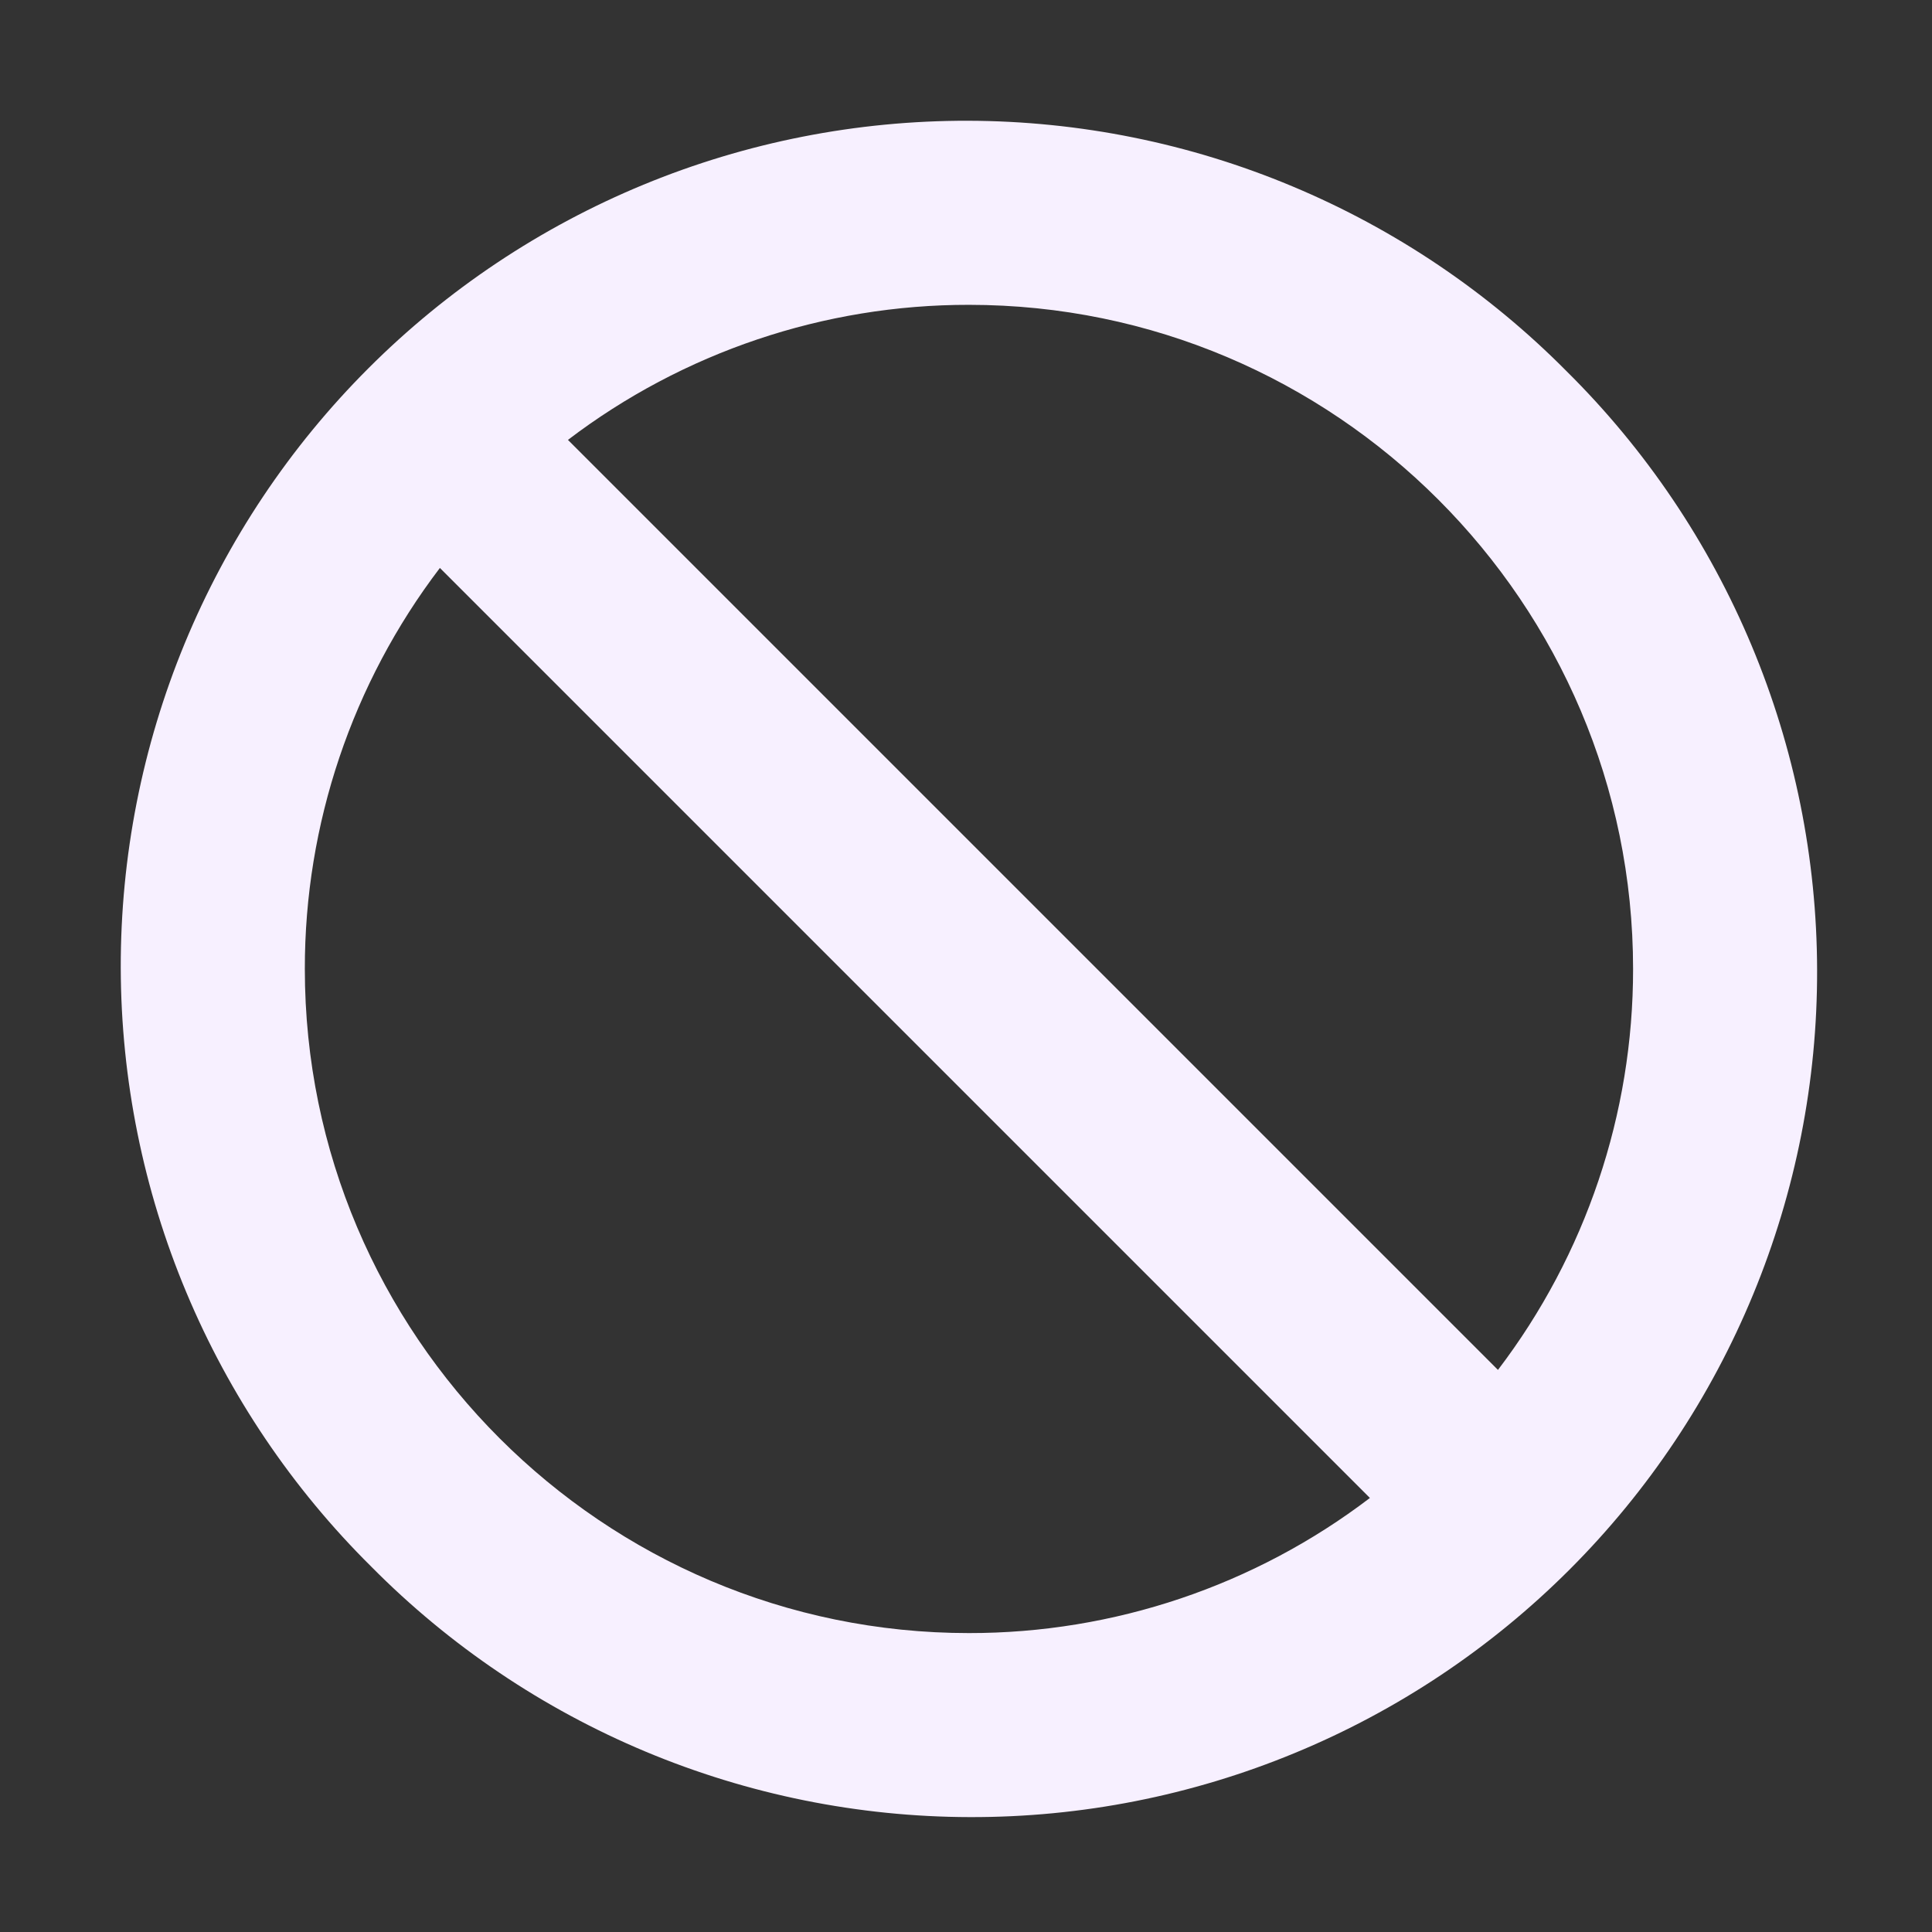 <svg width="32" height="32" viewBox="0 0 32 32" fill="none" xmlns="http://www.w3.org/2000/svg">
<rect x="0" y="0" width="32" height="32" fill="#333333" stroke="none"/>
<path d="M25.948 6.149C24.65 4.839 23.107 3.798 21.405 3.086C19.704 2.373 17.879 2.005 16.035 2C14.19 1.996 12.363 2.355 10.658 3.059C8.954 3.763 7.405 4.796 6.101 6.101C4.796 7.405 3.763 8.954 3.059 10.658C2.355 12.363 1.996 14.19 2 16.035C2.005 17.879 2.373 19.704 3.086 21.405C3.798 23.107 4.839 24.65 6.149 25.948C7.447 27.259 8.991 28.3 10.692 29.012C12.393 29.724 14.219 30.093 16.063 30.097C17.907 30.102 19.734 29.742 21.439 29.038C23.144 28.335 24.693 27.301 25.997 25.997C27.301 24.693 28.335 23.144 29.038 21.439C29.742 19.734 30.102 17.907 30.097 16.063C30.093 14.219 29.724 12.393 29.012 10.692C28.3 8.991 27.259 7.447 25.948 6.149ZM27.049 16.049C27.051 18.448 26.265 20.781 24.811 22.69L9.407 7.286C11.316 5.833 13.65 5.046 16.049 5.049C22.114 5.049 27.049 9.986 27.049 16.049ZM5.049 16.049C5.046 13.65 5.833 11.316 7.286 9.407L22.69 24.811C20.781 26.265 18.448 27.051 16.049 27.049C9.986 27.049 5.049 22.114 5.049 16.049Z" fill="#F7F0FF"/>
</svg>
